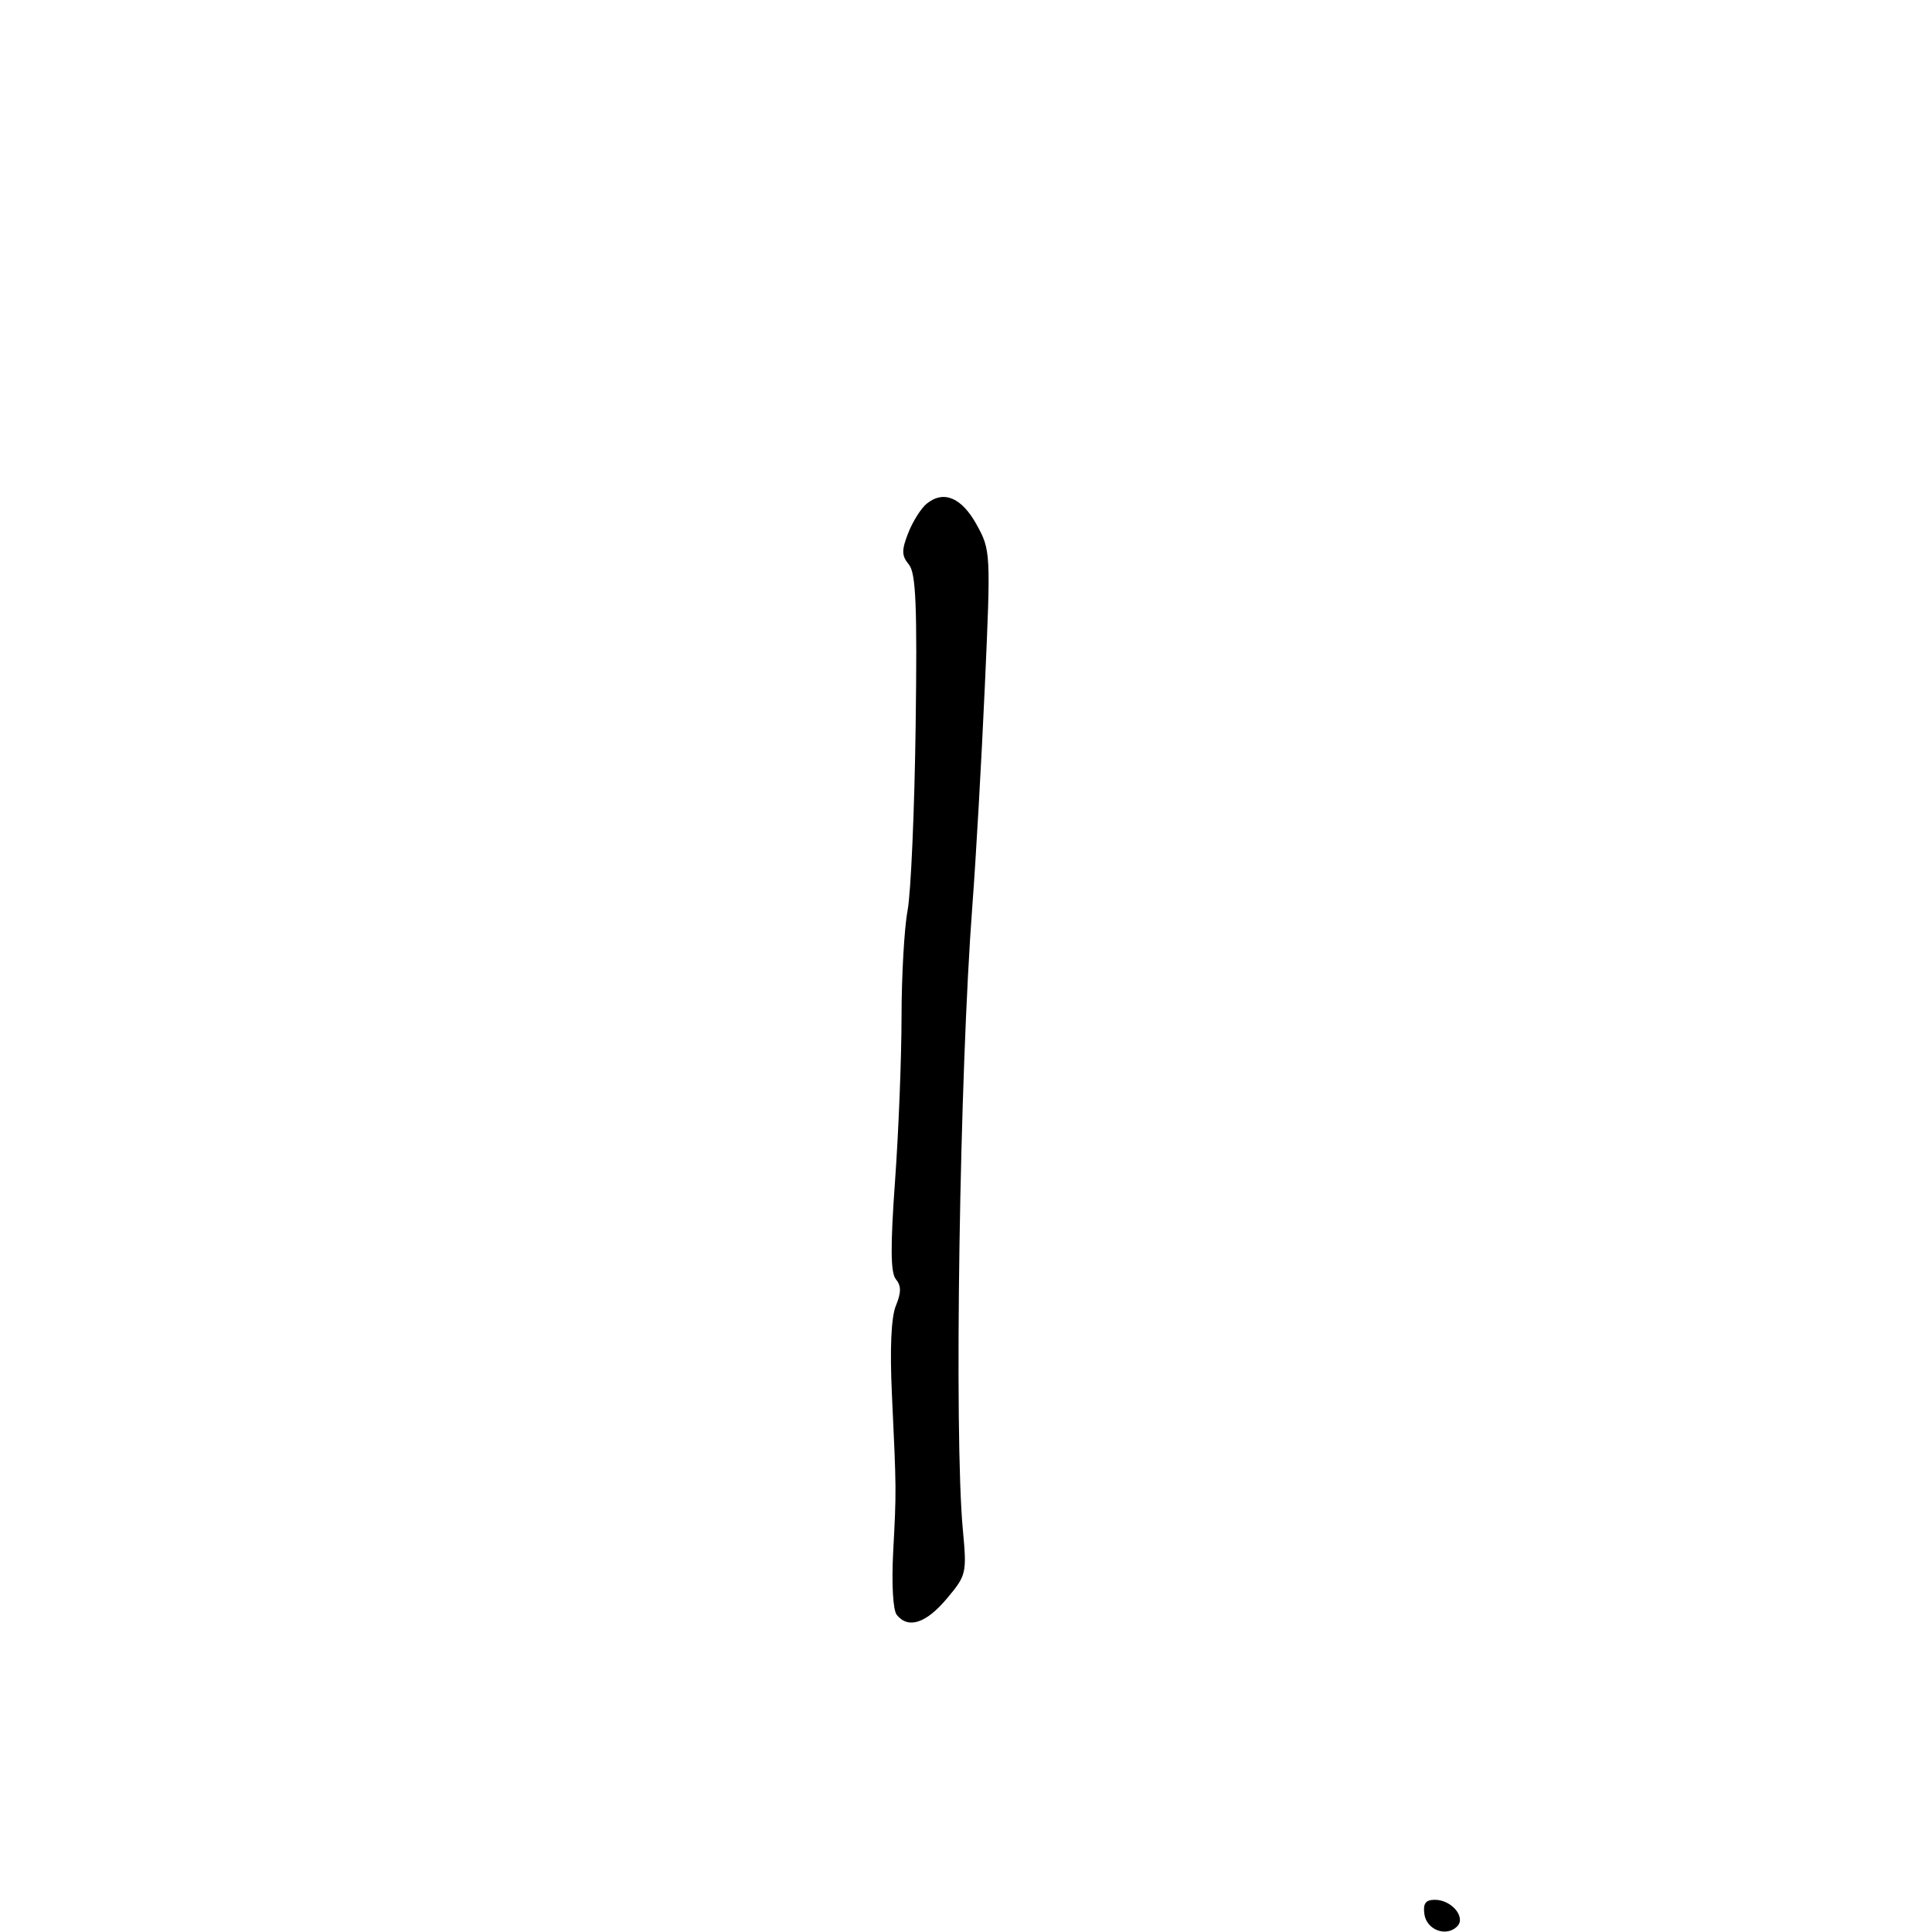 <svg xmlns="http://www.w3.org/2000/svg" width="300" height="300" viewBox="0 0 300 300" version="1.1">
	<path d="M 143.897 78.212 C 143.024 78.921, 141.735 80.963, 141.033 82.751 C 139.979 85.436, 139.995 86.290, 141.128 87.656 C 142.226 88.981, 142.436 94.020, 142.179 112.895 C 142.002 125.866, 141.440 138.682, 140.929 141.376 C 140.418 144.069, 139.996 151.499, 139.991 157.886 C 139.986 164.274, 139.532 175.749, 138.981 183.386 C 138.247 193.563, 138.282 197.635, 139.112 198.635 C 139.954 199.649, 139.954 200.702, 139.111 202.749 C 138.382 204.519, 138.163 209.422, 138.496 216.500 C 139.201 231.501, 139.200 231.395, 138.691 241 C 138.431 245.905, 138.665 250.029, 139.243 250.750 C 141.025 252.973, 143.783 252.085, 147.007 248.250 C 150.074 244.601, 150.142 244.311, 149.507 237.500 C 148.137 222.802, 148.997 166.791, 150.997 140.500 C 151.541 133.350, 152.410 118.050, 152.928 106.500 C 153.855 85.855, 153.834 85.432, 151.670 81.500 C 149.335 77.255, 146.537 76.072, 143.897 78.212 M 221.180 297.240 C 221.529 299.680, 224.581 300.819, 226.264 299.136 C 227.678 297.722, 225.404 295, 222.808 295 C 221.363 295, 220.943 295.578, 221.180 297.240" stroke="none" fill="black" fill-rule="evenodd"/>
</svg>